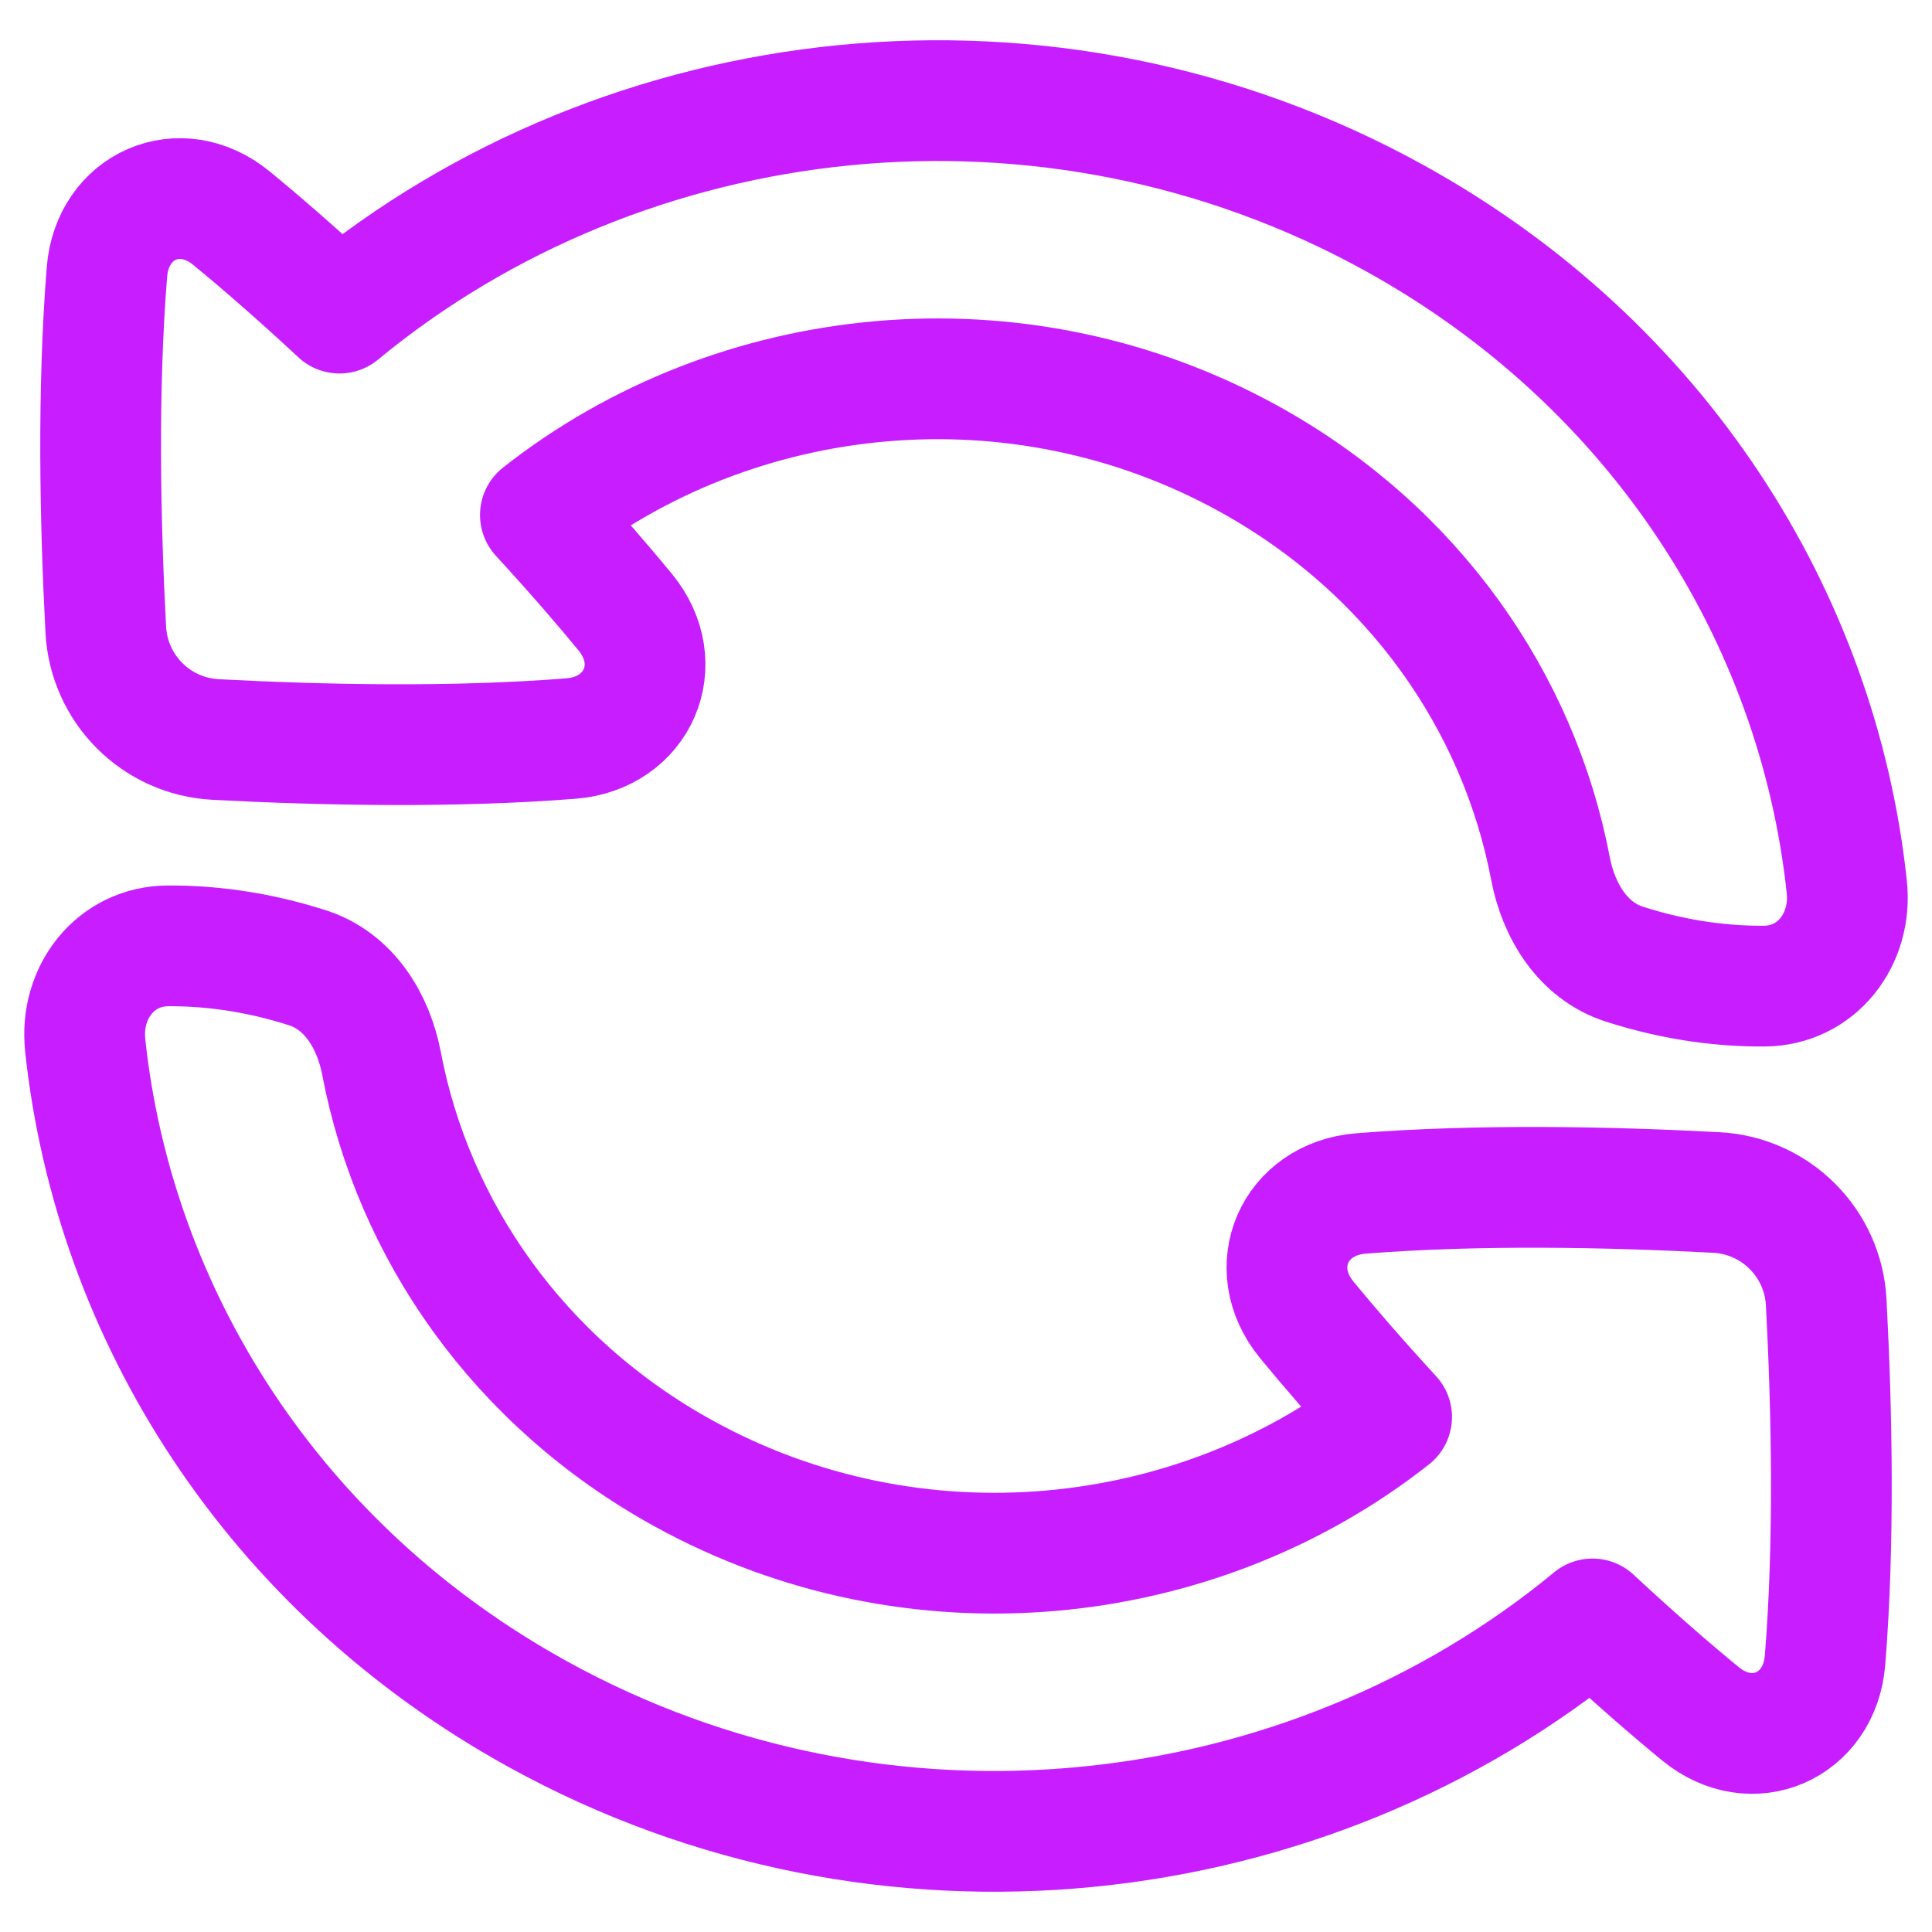 <svg xmlns="http://www.w3.org/2000/svg" fill="none" viewBox="0 0 48 48" id="Synchronize--Streamline-Plump-Neon">
  <desc>
    Synchronize Streamline Icon: https://streamlinehq.com
  </desc>
  <g id="triangle-arrow-synchronize-1--arrows-loading-load-sync-synchronize-arrow-reload">
    <path id="Vector" stroke="#c71dff" stroke-linecap="round" stroke-linejoin="round" d="M45.883 22.037c0.139 1.299 -0.746 2.455 -2.053 2.463 -0.944 0.006 -2.14 -0.116 -3.477 -0.547 -1.024 -0.33 -1.631 -1.319 -1.832 -2.375 -0.786 -4.13 -3.394 -7.916 -7.495 -10.18 -5.756 -3.177 -12.757 -2.421 -17.6 1.397 0.863 0.939 1.556 1.742 2.108 2.414 1.06 1.291 0.316 3.009 -1.35 3.14 -2.915 0.23 -6.148 0.165 -8.825 0.024 -1.478 -0.078 -2.653 -1.254 -2.731 -2.731 -0.142 -2.695 -0.207 -5.955 0.029 -8.886 0.132 -1.647 1.815 -2.384 3.093 -1.336 0.732 0.6 1.623 1.372 2.685 2.359C15.547 1.906 26.041 0.667 34.639 5.413c6.571 3.627 10.529 9.919 11.244 16.624Z" stroke-width="3"></path>
    <path id="Vector_2" stroke="#c71dff" stroke-linecap="round" stroke-linejoin="round" d="M2.117 25.963c-0.139 -1.299 0.746 -2.455 2.053 -2.463 0.944 -0.006 2.14 0.116 3.477 0.547 1.024 0.33 1.631 1.319 1.832 2.375 0.786 4.13 3.395 7.916 7.495 10.18 5.756 3.177 12.757 2.421 17.6 -1.397 -0.863 -0.939 -1.556 -1.742 -2.108 -2.414 -1.06 -1.291 -0.316 -3.009 1.35 -3.14 2.915 -0.23 6.148 -0.165 8.825 -0.024 1.478 0.078 2.653 1.254 2.731 2.731 0.142 2.695 0.207 5.955 -0.029 8.886 -0.132 1.647 -1.815 2.384 -3.093 1.337 -0.732 -0.6 -1.623 -1.372 -2.685 -2.359 -7.113 5.872 -17.607 7.111 -26.205 2.365 -6.571 -3.627 -10.529 -9.919 -11.244 -16.624Z" stroke-width="3"></path>
  </g>
</svg>